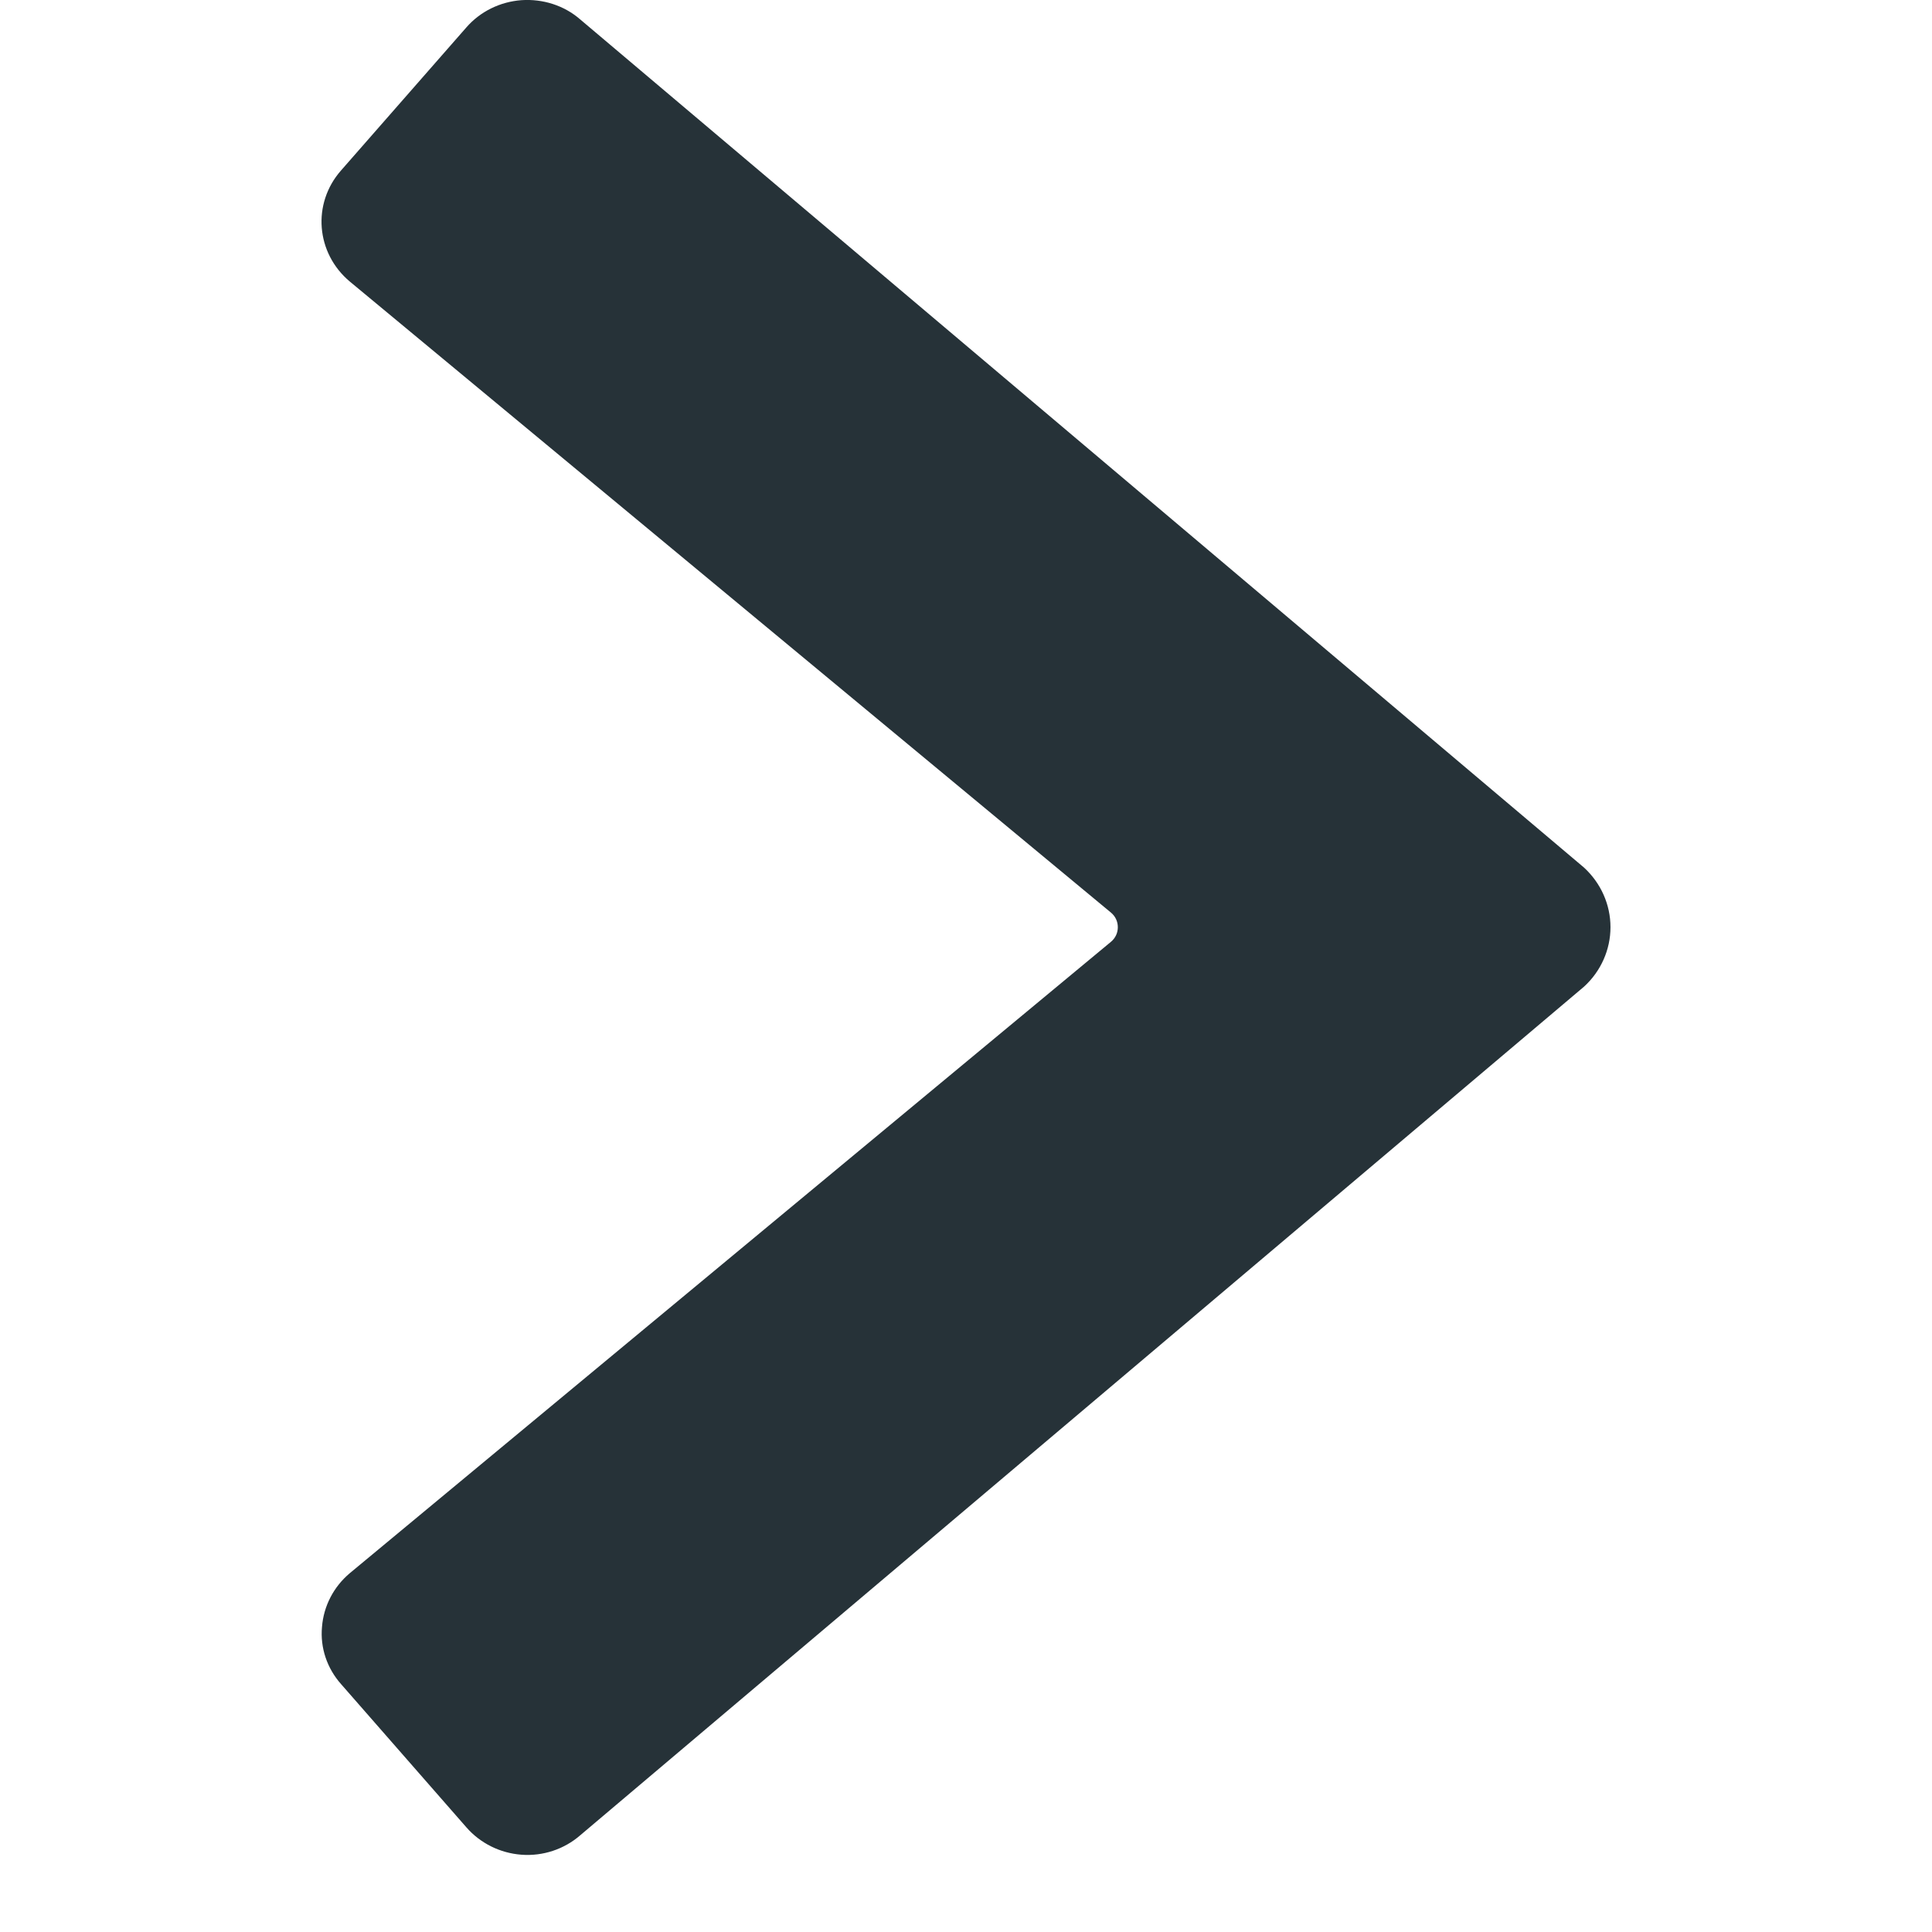 <svg width="12" height="12" viewBox="0 0 12 12" fill="none" xmlns="http://www.w3.org/2000/svg">
<path fill-rule="evenodd" clip-rule="evenodd" d="M3.603 11.4L9.839 6.128C9.944 6.032 10.003 5.898 10.003 5.759C10.003 5.619 9.944 5.486 9.839 5.389L3.603 0.12C3.504 0.034 3.372 -0.008 3.239 0.001C3.105 0.011 2.982 0.072 2.896 0.171L2.118 1.059C1.937 1.265 1.962 1.572 2.173 1.749L6.9 5.668C6.928 5.691 6.943 5.724 6.943 5.759C6.943 5.794 6.928 5.827 6.9 5.85L2.173 9.771C2.072 9.856 2.01 9.976 2 10.105C1.988 10.234 2.031 10.362 2.119 10.461L2.896 11.349C2.982 11.448 3.105 11.51 3.239 11.52C3.372 11.53 3.504 11.486 3.603 11.4Z" fill="#263238"/>
</svg>
